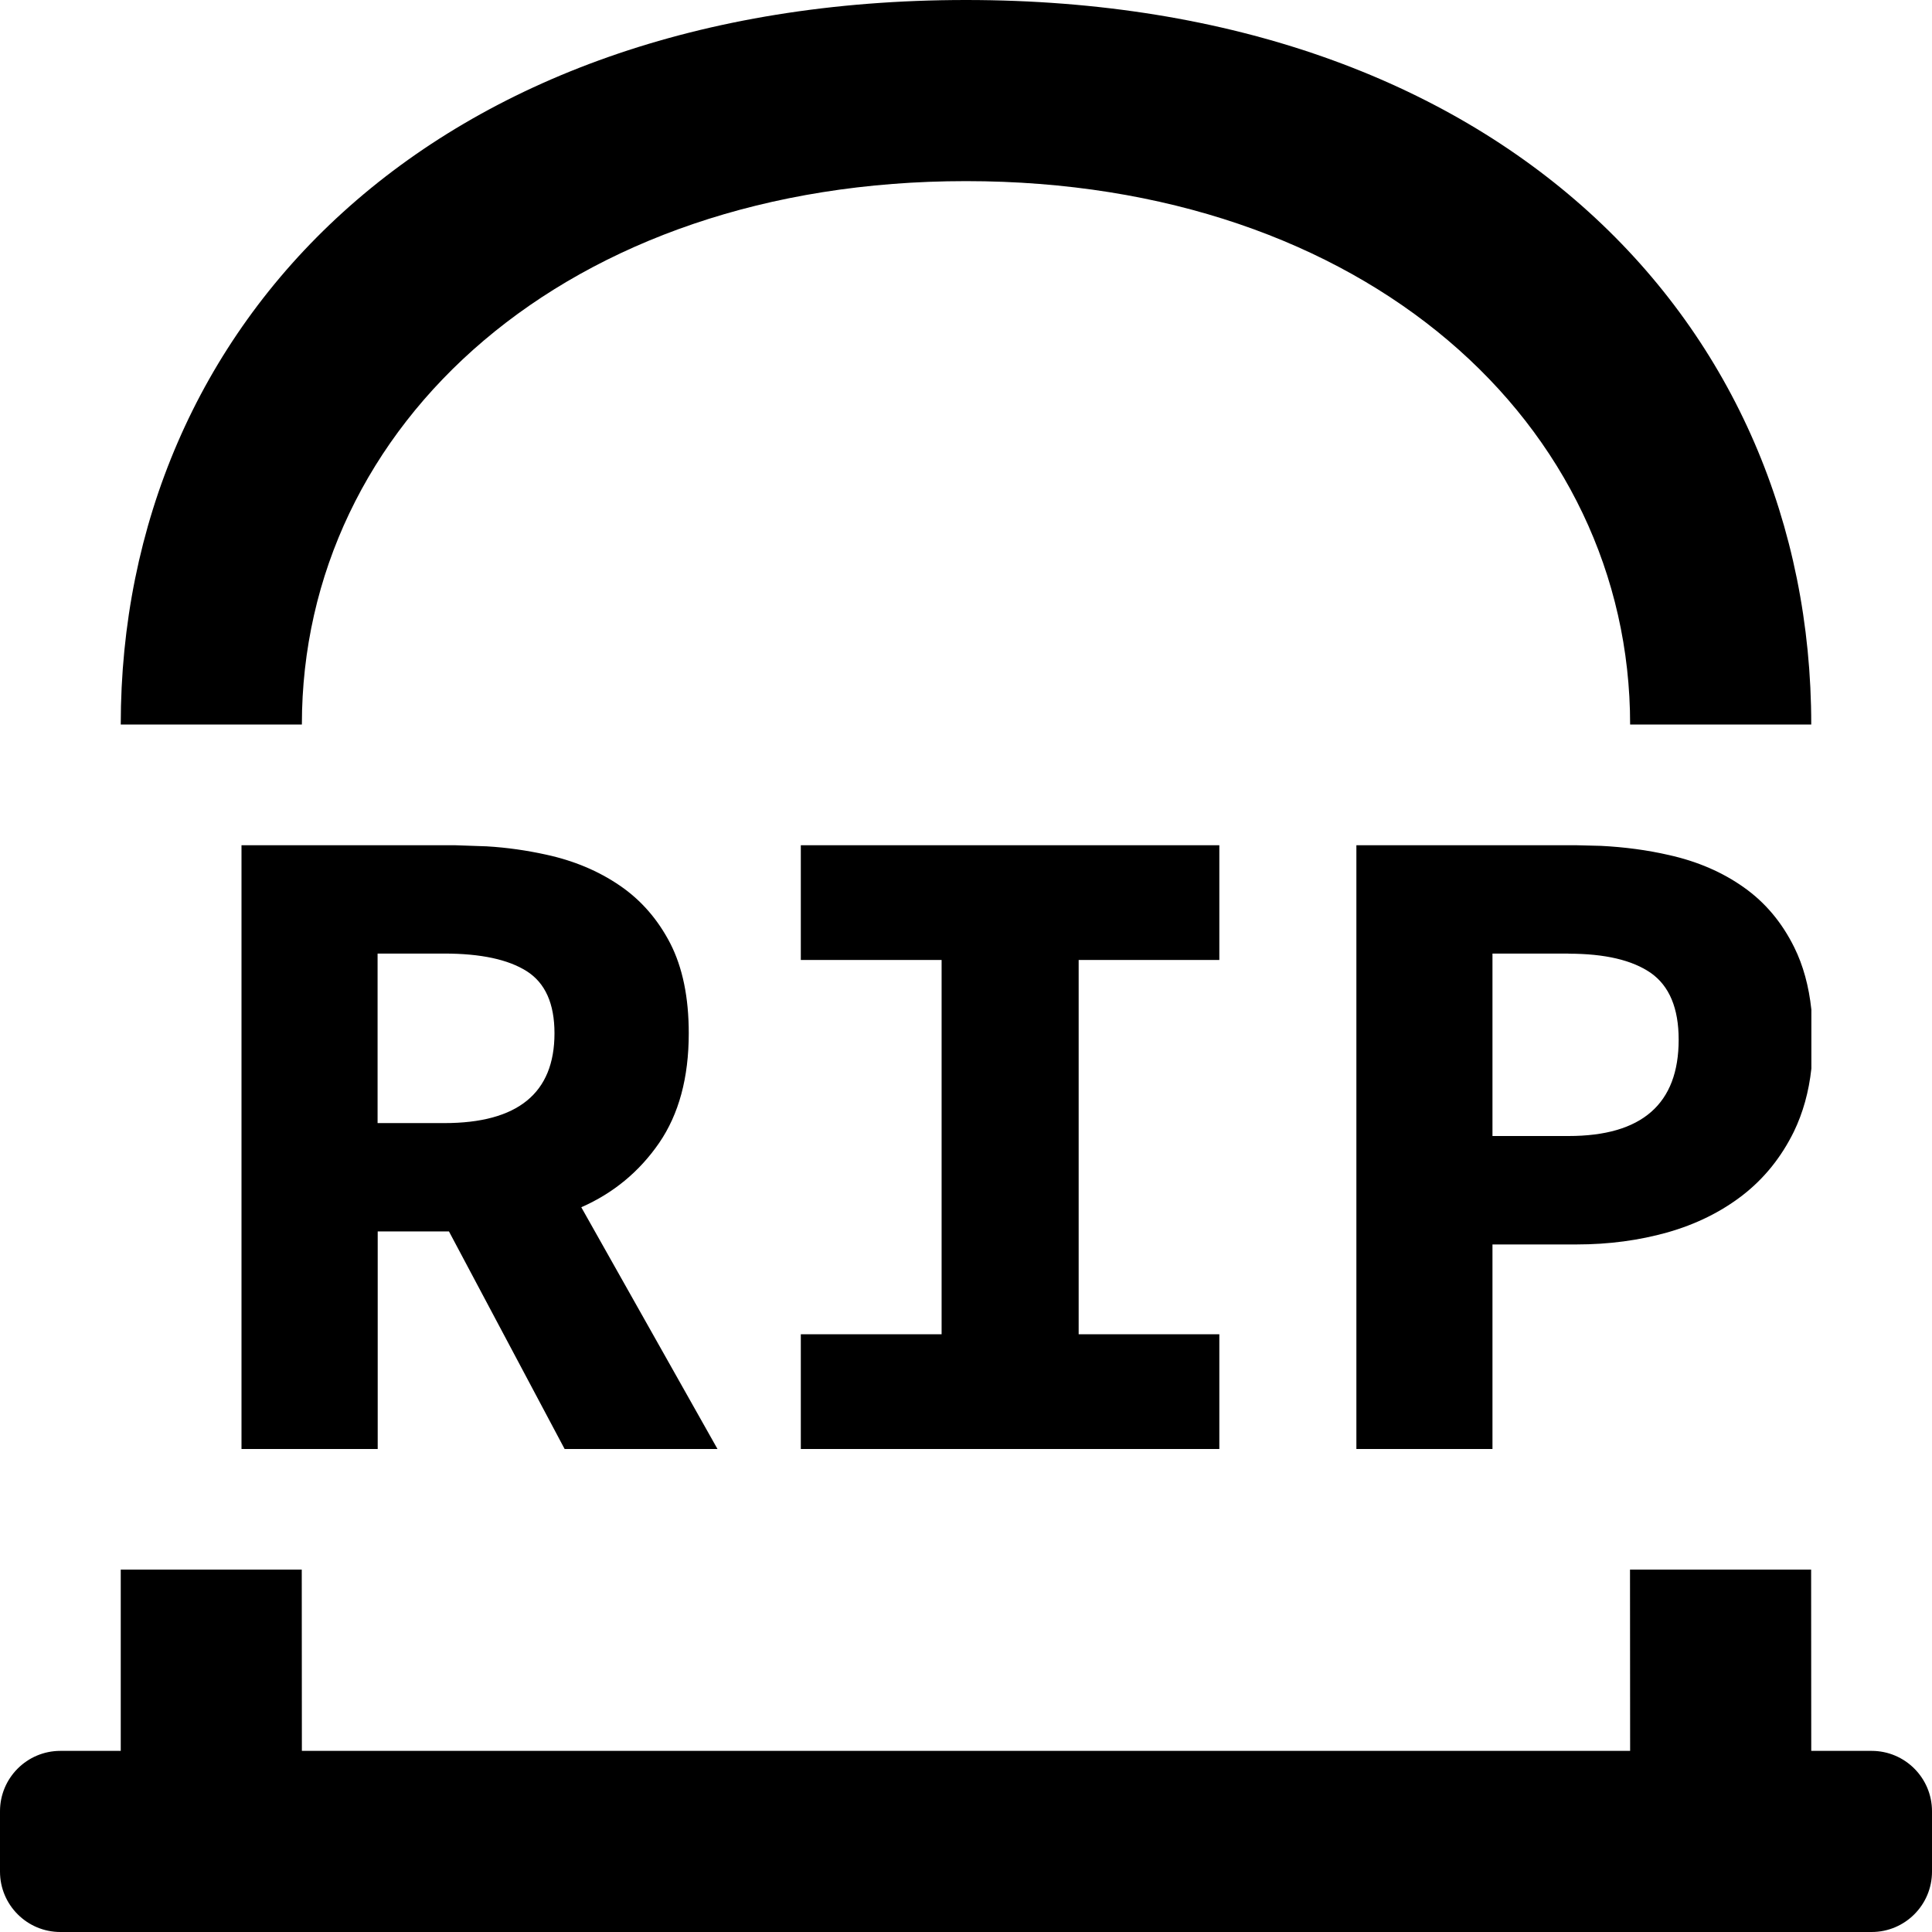 <svg xmlns="http://www.w3.org/2000/svg" width="16" height="16" viewBox="0 0 16 16">
    <g fill="none" fill-rule="evenodd">
        <path fill="#000" d="M13.499 12.999h1.5L15 14.5h.5c.276 0 .5.224.5.5v.5c0 .276-.224.5-.5.5H.5c-.276 0-.5-.224-.5-.5V15c0-.276.224-.5.5-.5H1v-1.501h1.499L2.5 14.5h11l-.001-1.501zM3.771 7l.26.009c.17.01.333.034.488.068.233.05.437.136.614.257.176.12.315.28.418.479.102.2.153.447.153.744 0 .368-.082.67-.245.908-.164.238-.379.416-.645.533L5.942 12H4.676l-.958-1.802h-.59V12H2V7h1.771zm6.327 0v.95H8.933v3.1h1.165V12H6.632v-.95h1.166v-3.1H6.632V7h3.466zm2.96 0l.2.005c.197.01.385.035.563.076.238.053.445.143.621.268.177.125.316.291.418.498.073.148.12.319.141.514v.489c-.021.193-.07.366-.144.52-.105.214-.247.39-.426.529-.179.138-.386.24-.621.307-.235.066-.486.1-.752.1h-.698V12h-1.127V7h1.825zm-.069.897h-.629v1.511h.63c.608 0 .912-.266.912-.798 0-.26-.077-.444-.23-.552-.154-.107-.381-.16-.683-.16zm-9.31 0h-.552v1.404h.552c.609 0 .913-.248.913-.744 0-.246-.077-.417-.23-.514-.153-.097-.38-.146-.683-.146zM8 0c4.425 0 7 2.686 7 6h-1.5c0-2.481-2.186-4.5-5.5-4.5S2.5 3.519 2.5 6H1c0-3.314 2.575-6 7-6z"/>
    </g>
</svg>
